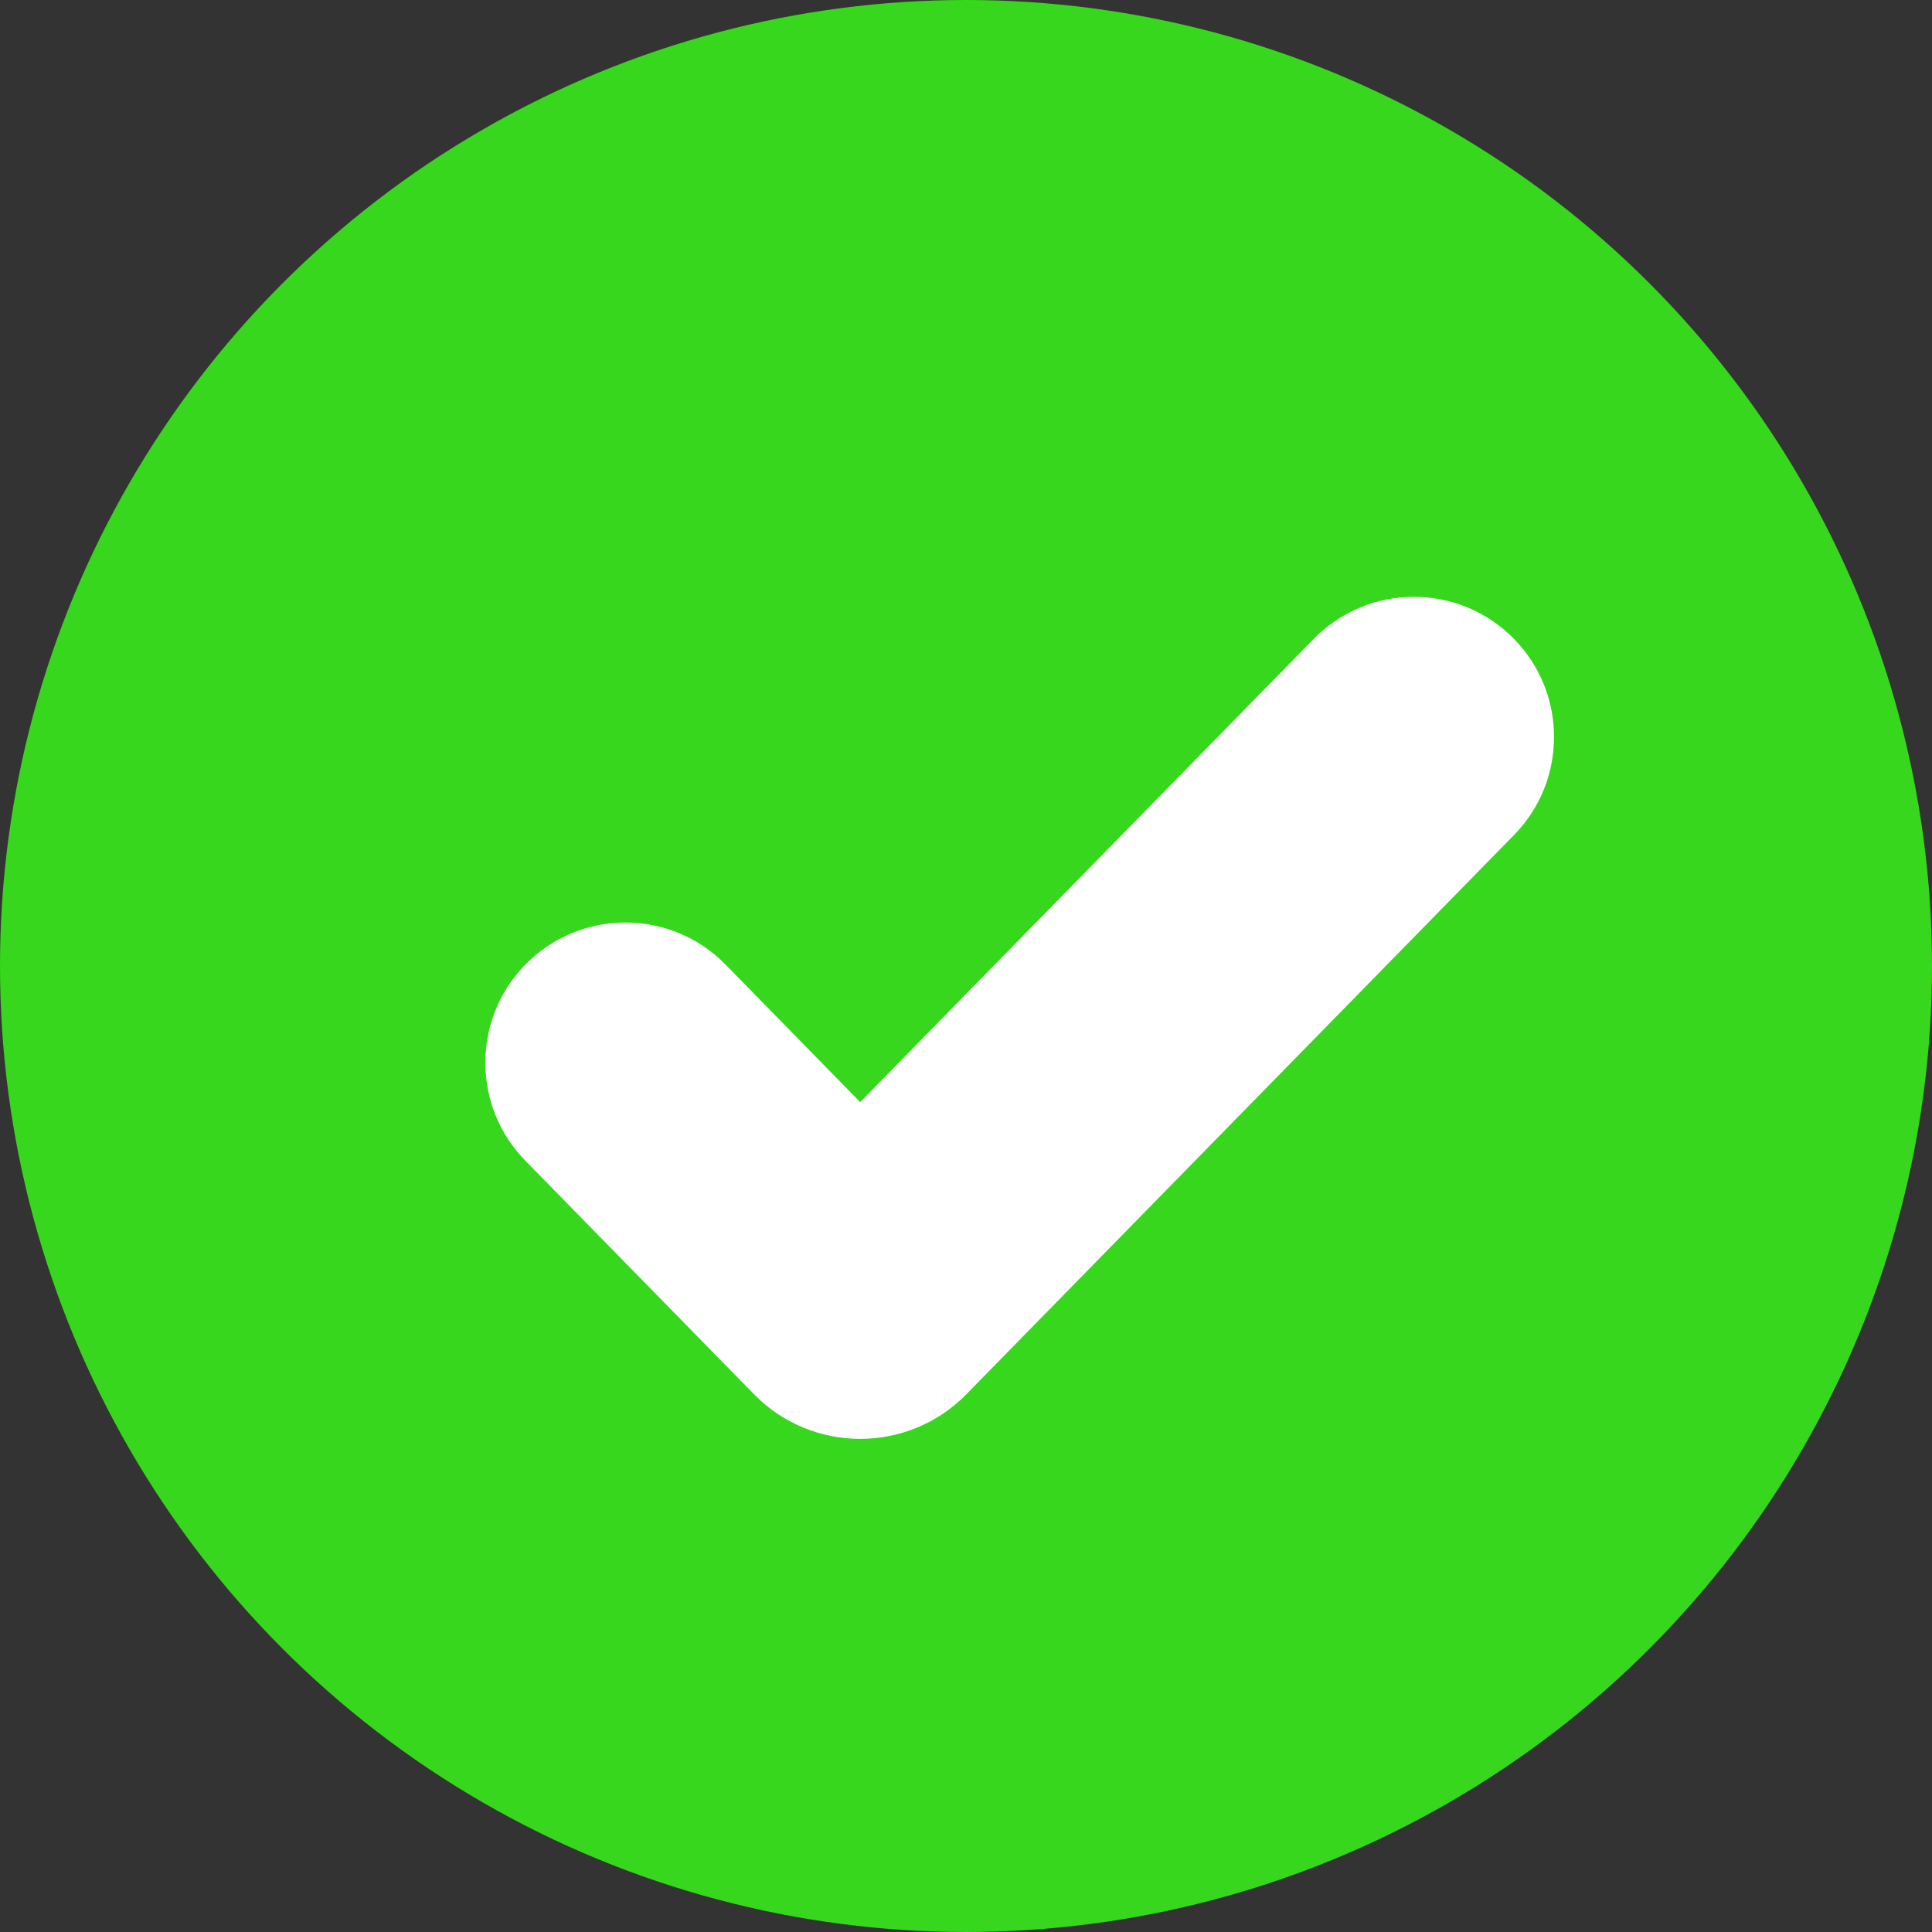 <svg width="26" height="26" viewBox="0 0 26 26" fill="none" xmlns="http://www.w3.org/2000/svg">
<rect x="0" y="0" width="26" height="26" fill="#333333" stroke="none"/>
<circle cx="13" cy="13" r="13" fill="#36D71C"/>
<path fill-rule="evenodd" clip-rule="evenodd" d="M20.375 8.598C21.093 9.331 21.093 10.504 20.375 11.237L13.005 18.763C12.221 19.564 10.931 19.564 10.147 18.763L7.07 15.62C6.352 14.887 6.352 13.714 7.07 12.981V12.981C7.809 12.226 9.025 12.226 9.764 12.981L11.576 14.832L17.68 8.598C18.42 7.843 19.635 7.843 20.375 8.598V8.598Z" fill="white"/>
</svg>
